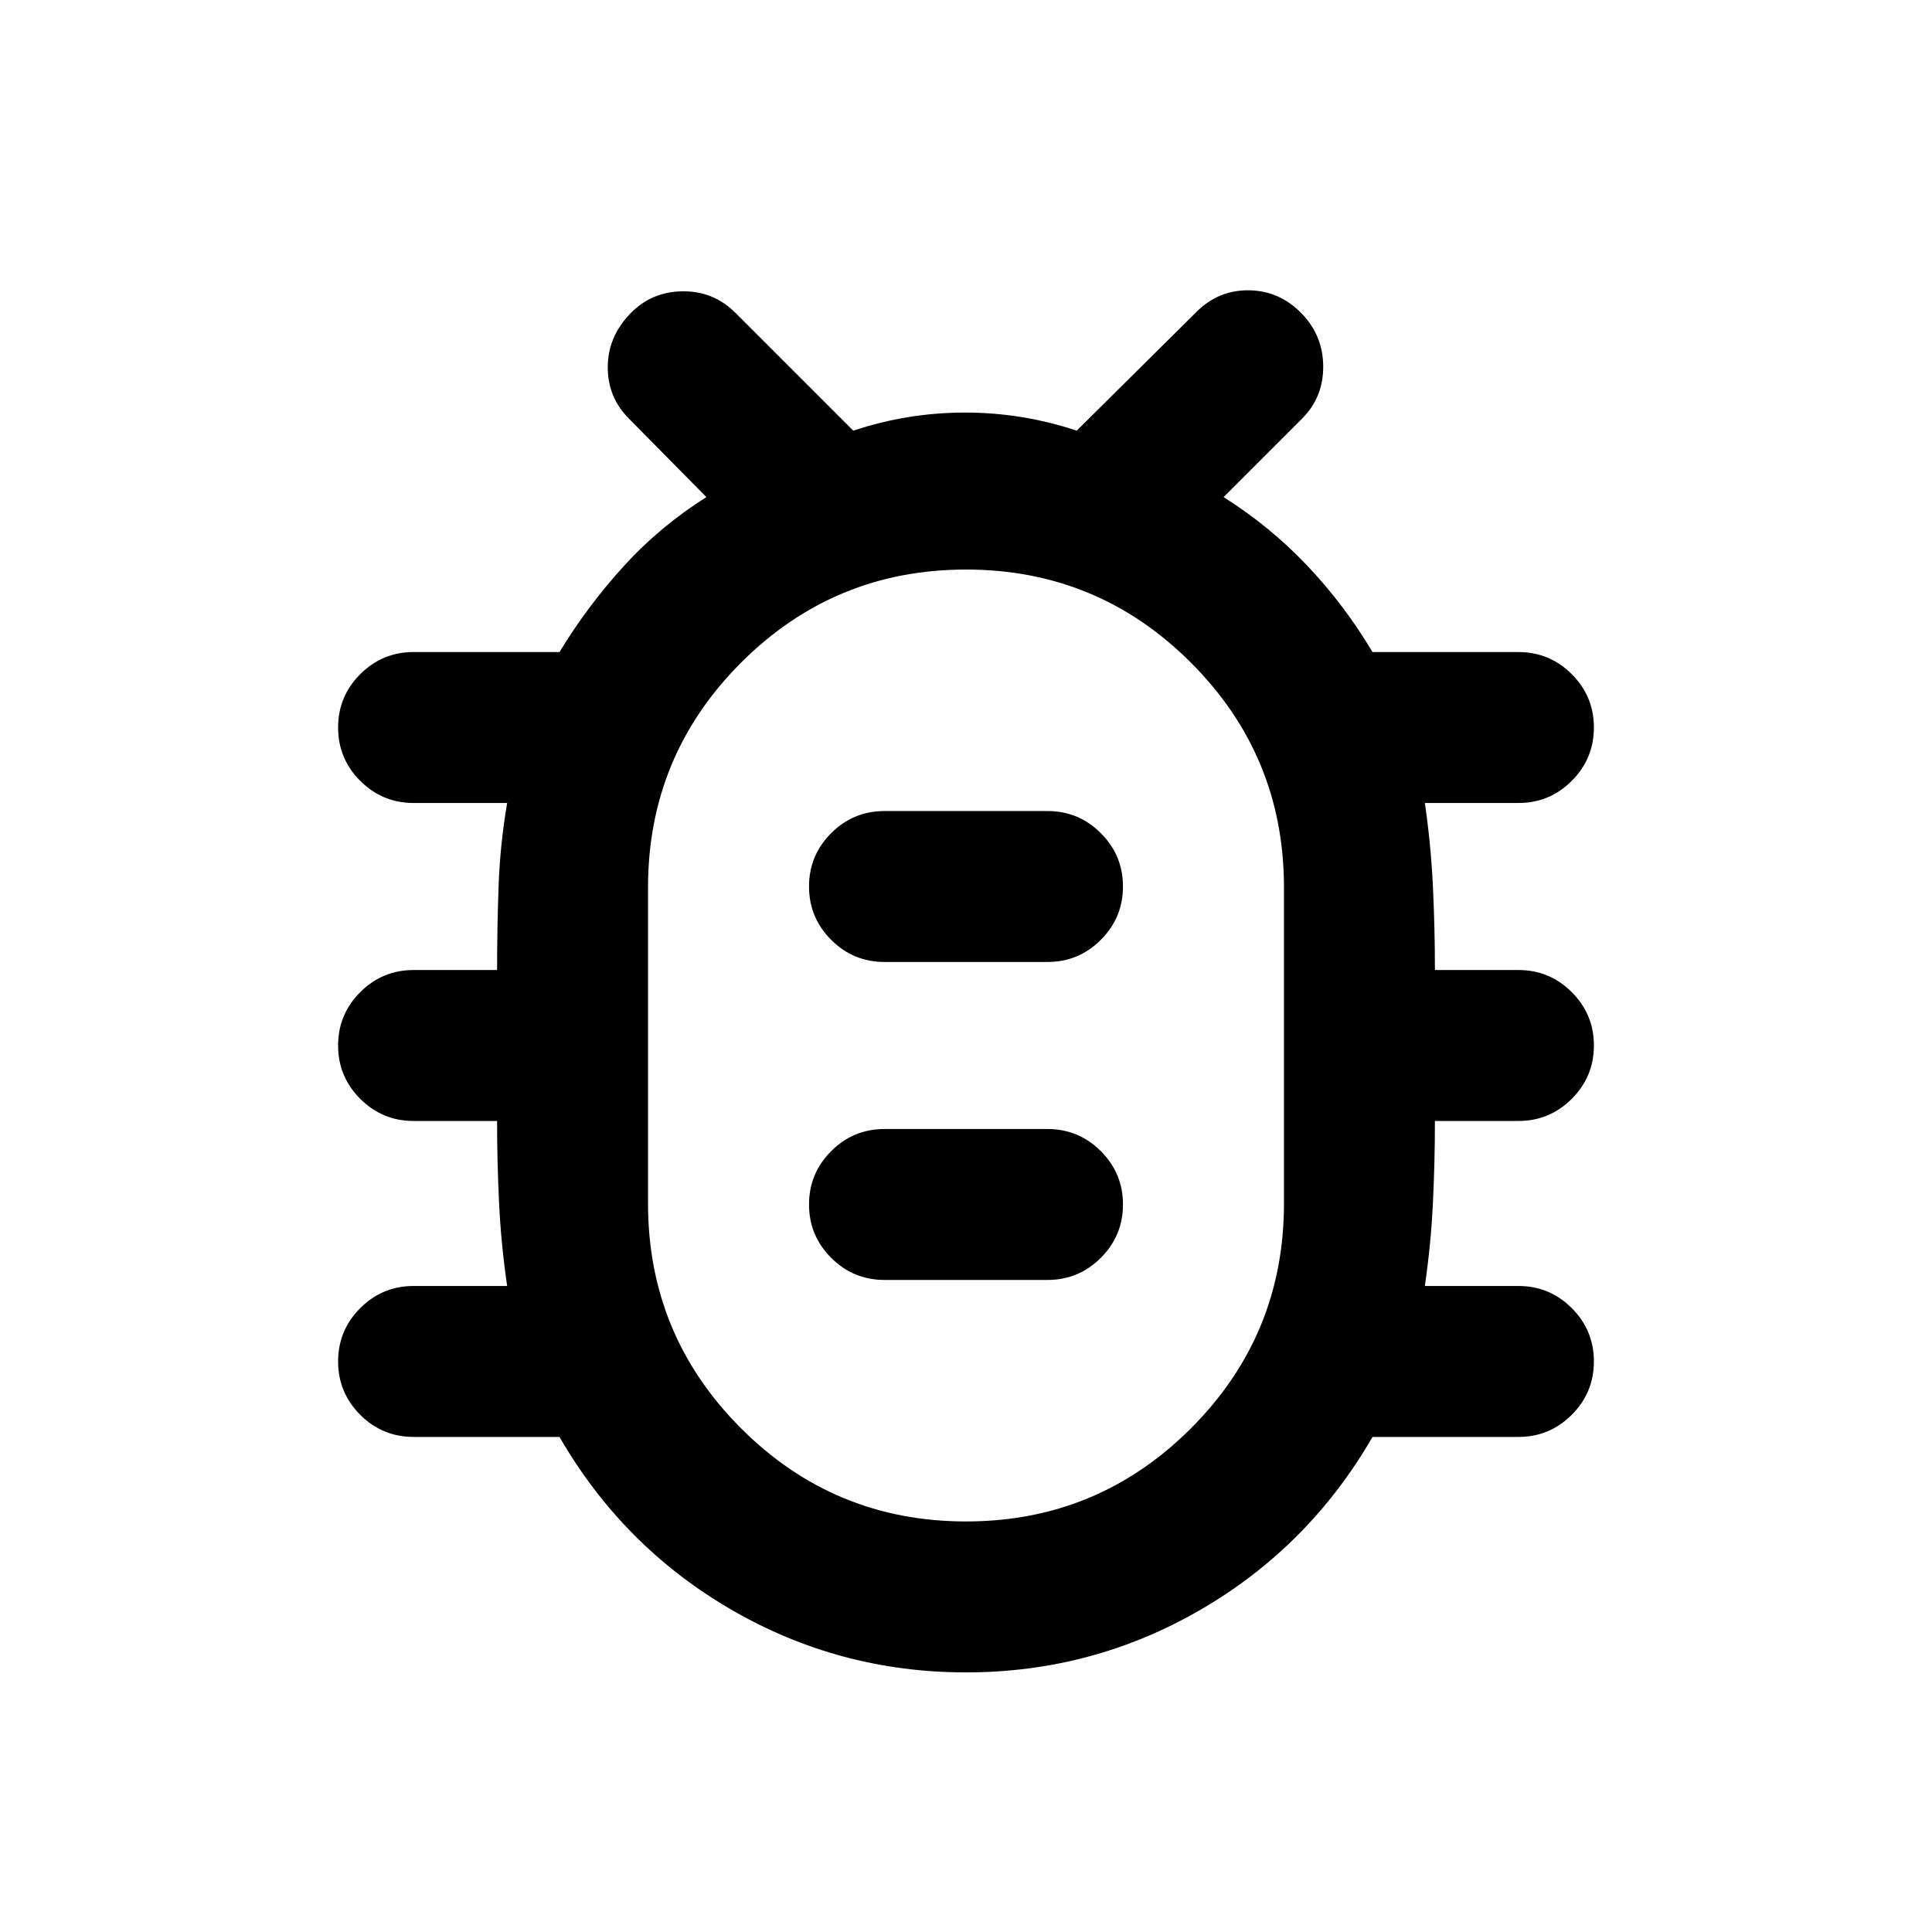 <svg xmlns="http://www.w3.org/2000/svg" height="24" viewBox="0 -960 960 960" width="24"><path d="M480-129q-63 0-116.75-31.25T278-246h-72.5q-15.5 0-26.5-11t-11-26.5q0-15.5 11-26.5t26.5-11H252q-3-20.5-4-41t-1-41h-41.5q-15.5 0-26.5-11t-11-26.5q0-15.5 11-26.5t26.5-11H247q0-21 .75-41.75T252-561h-46.5q-15.5 0-26.5-11t-11-26.5q0-15.5 11-26.5t26.5-11H278q14-23 32-42.75T351-713l-38.5-39Q302-762.5 302-777.5t11-26.5q10.5-11 26-11.25t26.5 10.75L424-746q27-9 55.5-9t55.5 9l59.5-59q11-11 26.25-10.75T647-804q10.5 11 10.5 26.25T647-752l-39 39q23 14.5 41.5 34t32.5 43h72.5q15.5 0 26.5 11t11 26.5q0 15.5-11 26.5t-26.5 11H708q3 20.5 4 41.25t1 41.75h41.5q15.5 0 26.5 11t11 26.5q0 15.5-11 26.5t-26.5 11H713q0 20.5-1 41t-4 41h46.5q15.5 0 26.5 11t11 26.5q0 15.5-11 26.5t-26.5 11H682q-31.5 54.5-85.25 85.75T480-129Zm0-75q65.5 0 111.75-46.25T638-362v-157q0-65.5-46.25-111.75T480-677q-65.5 0-111.75 46.25T322-519v157q0 65.5 46.25 111.75T480-204Zm-40.5-120h81q15.5 0 26.5-11t11-26.5q0-15.5-11-26.5t-26.5-11h-81q-15.5 0-26.5 11t-11 26.5q0 15.5 11 26.5t26.5 11Zm0-158h81q15.5 0 26.5-11t11-26.5q0-15.5-11-26.5t-26.5-11h-81q-15.5 0-26.5 11t-11 26.5q0 15.5 11 26.5t26.5 11Zm40.5 41.5Z"/></svg>